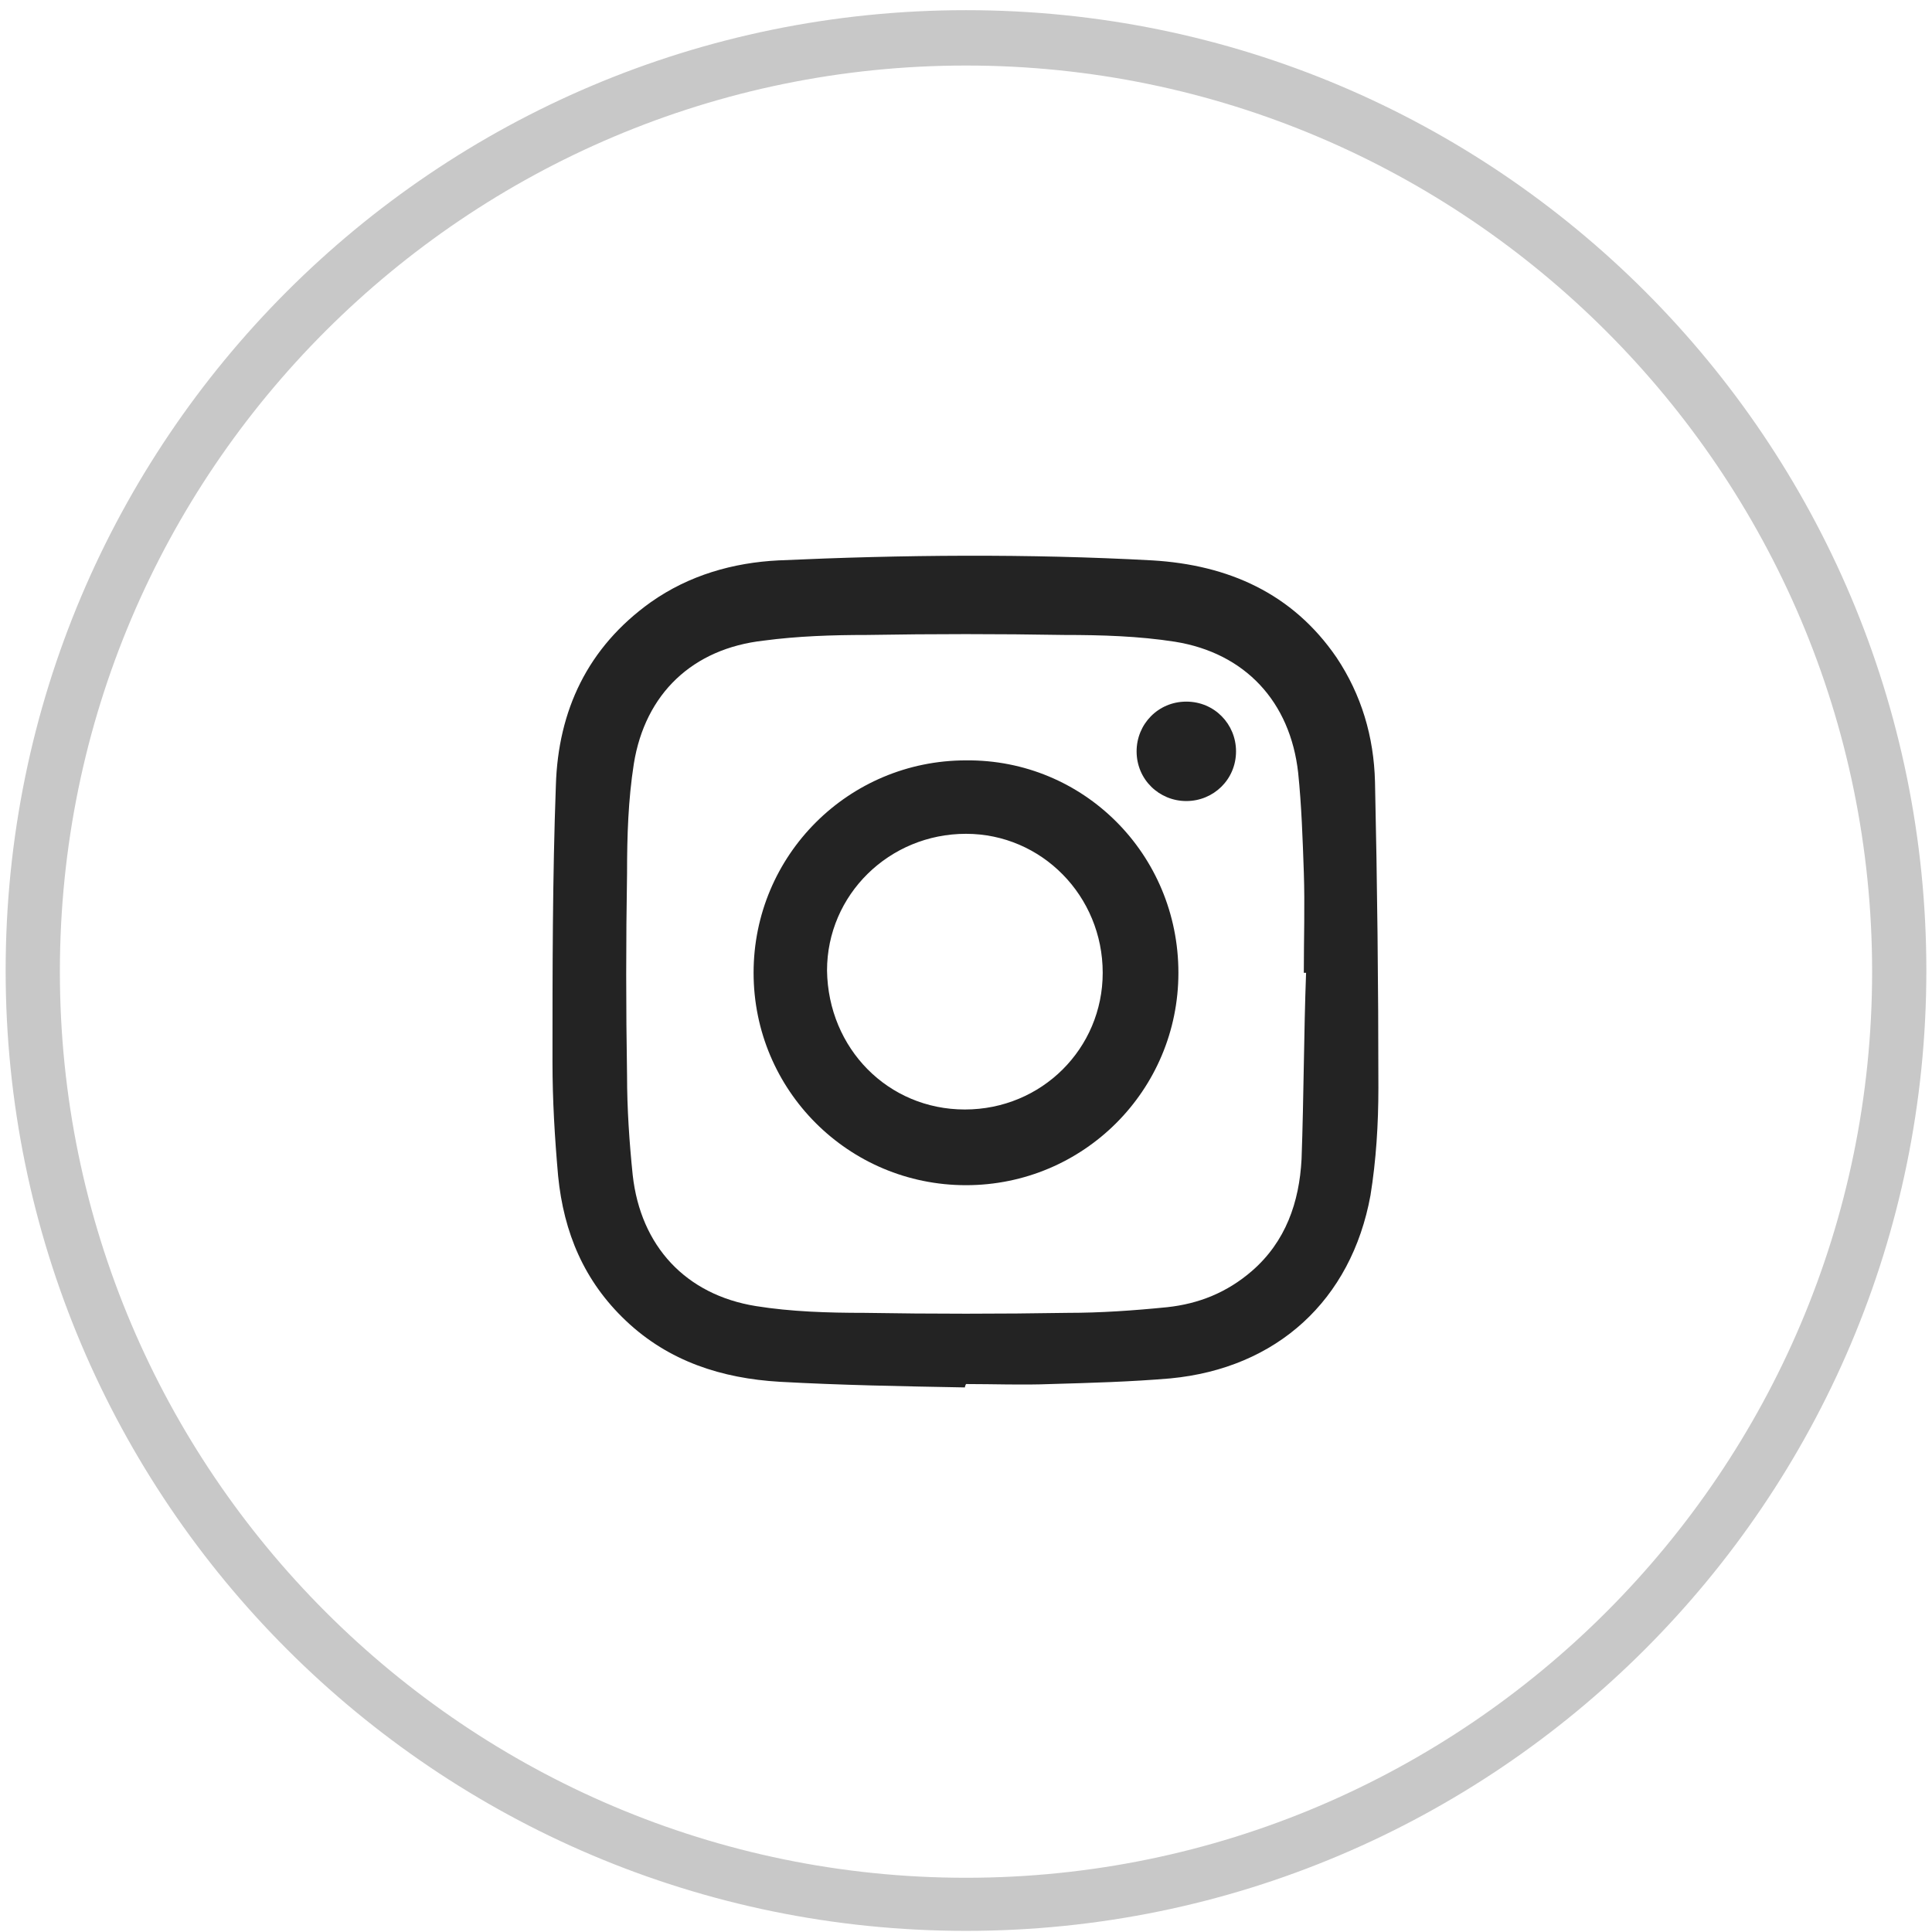 <svg height="171" viewBox="0 0 171 171" width="171" xmlns="http://www.w3.org/2000/svg"><g fill="none" fill-rule="evenodd"><path d="m85.5 5.8c44.2 0 80.2 36 80.2 80.2s-36 80.2-80.2 80.2-80.2-36-80.2-80.2c0-44.3 36-80.2 80.2-80.2zm0-4.9c-47 0-85 38.1-85 85s38.1 85 85 85 85-38.1 85-85-38-85-85-85z" fill="#c8c8c8"/><g fill="#232323" transform="translate(48 49)"><path d="m37.4 73.8c-5.5-.1-11-.2-16.4-.5-5.1-.3-9.8-1.8-13.6-5.4-3.7-3.5-5.5-7.8-6-12.8-.3-3.4-.5-6.7-.5-10.1 0-8.2 0-16.3.3-24.5.2-6.6 2.8-12.2 8.4-16.2 3.4-2.4 7.3-3.5 11.3-3.7 11-.5 22.1-.6 33.1 0 6.7.4 12.4 2.9 16.3 8.6 2.2 3.3 3.3 7 3.4 11 .2 9 .3 18 .3 27.1 0 3.2-.2 6.4-.7 9.5-1.7 9.3-8.3 15.3-17.7 16.2-3.5.3-7.1.4-10.6.5-2.5.1-5 0-7.5 0-.1.2-.1.3-.1.3zm30.2-36.7h-.2c0-3 .1-6 0-8.9s-.2-5.9-.5-8.8c-.7-6.3-4.7-10.6-10.9-11.6-3.2-.5-6.5-.6-9.8-.6-5.8-.1-11.6-.1-17.5 0-3 0-6.1.1-9.1.5-6.3.7-10.5 4.7-11.5 10.9-.5 3.2-.6 6.4-.6 9.7-.1 6-.1 11.9 0 17.9 0 2.9.2 5.9.5 8.8.7 6.3 4.7 10.6 10.9 11.6 3.1.5 6.4.6 9.6.6 6 .1 12 .1 18 0 2.9 0 5.8-.2 8.8-.5 2.8-.3 5.3-1.3 7.5-3.2 3-2.6 4.2-6.1 4.4-9.9.2-5.6.2-11.1.4-16.5z"/><path d="m56.3 37.1c0 10.4-8.4 18.8-18.8 18.8s-18.8-8.4-18.8-18.8 8.4-18.8 18.8-18.8c10.4-.1 18.8 8.3 18.8 18.8zm-18.9 12.1c6.8 0 12.2-5.4 12.2-12.1 0-6.8-5.4-12.3-12.1-12.3-6.8 0-12.3 5.4-12.3 12.1.1 6.9 5.4 12.3 12.2 12.3z"/><path d="m57 21.9c-2.4 0-4.4-1.9-4.4-4.4 0-2.4 1.9-4.4 4.4-4.4s4.4 2 4.4 4.4c0 2.5-2 4.4-4.4 4.4z"/></g></g></svg>